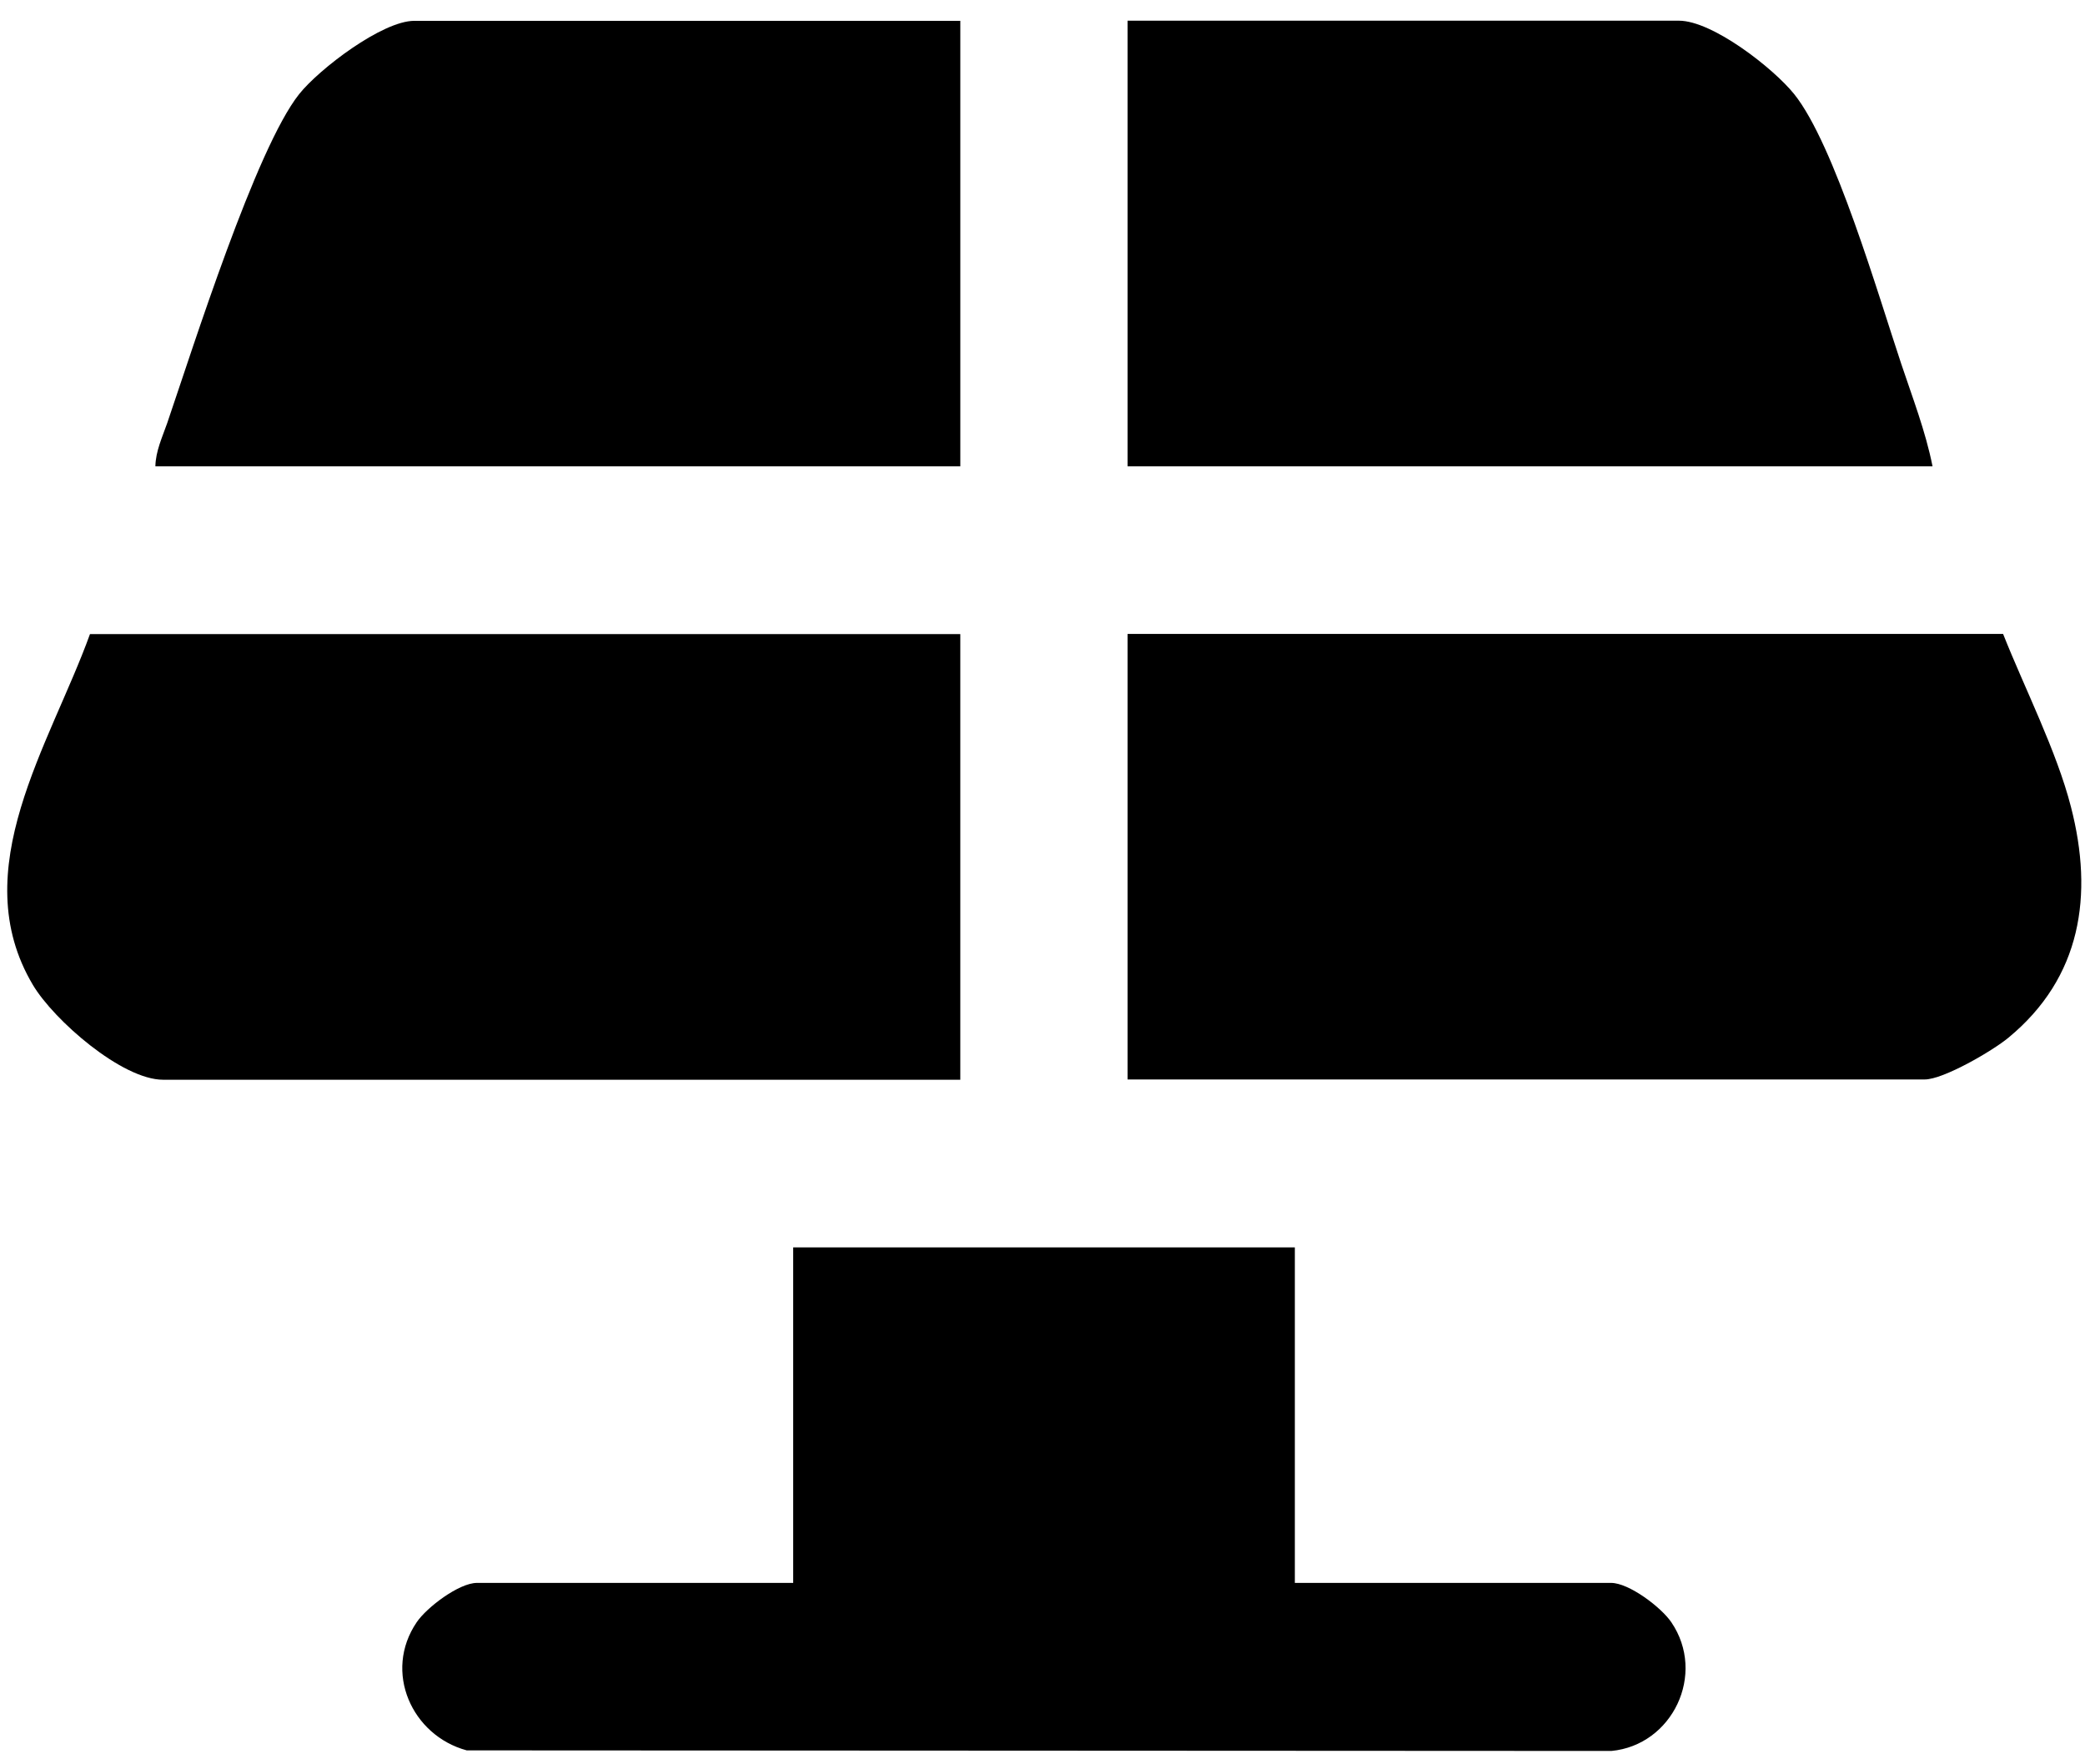 <svg width="26" height="22" viewBox="0 0 132 110" fill="none" xmlns="http://www.w3.org/2000/svg">
<path d="M71.386 67.499V39.287H126.815C128.174 42.718 130.208 46.706 131.111 50.237C132.552 55.817 131.777 61.032 127.153 64.846C126.149 65.679 123.039 67.49 121.853 67.49H71.386V67.499Z" fill="black"/>
<path d="M60.796 39.297V67.508H10.329C7.721 67.508 3.406 63.73 2.084 61.508C-2.249 54.226 3.169 46.286 5.696 39.297H60.796Z" fill="black"/>
<path d="M81.976 78.12V99.361H101.996C103.127 99.361 105.161 100.898 105.809 101.849C108.044 105.133 105.882 109.634 102.015 110L29.547 109.963C26.072 109.021 24.248 104.987 26.382 101.849C27.021 100.907 29.064 99.361 30.195 99.361H50.216V78.12H81.985H81.976Z" fill="black"/>
<path d="M122.346 28.676H71.386V0.464H106.293C108.409 0.464 112.249 3.455 113.581 5.102C116.144 8.285 118.925 17.881 120.367 22.19C121.078 24.322 121.908 26.462 122.346 28.667V28.676Z" fill="black"/>
<path d="M60.797 0.464V28.676H9.837C9.855 27.715 10.275 26.828 10.585 25.941C12.227 21.138 16.203 8.551 18.94 5.111C20.208 3.519 24.203 0.473 26.228 0.473H60.806L60.797 0.464Z" fill="black"/>
</svg>
